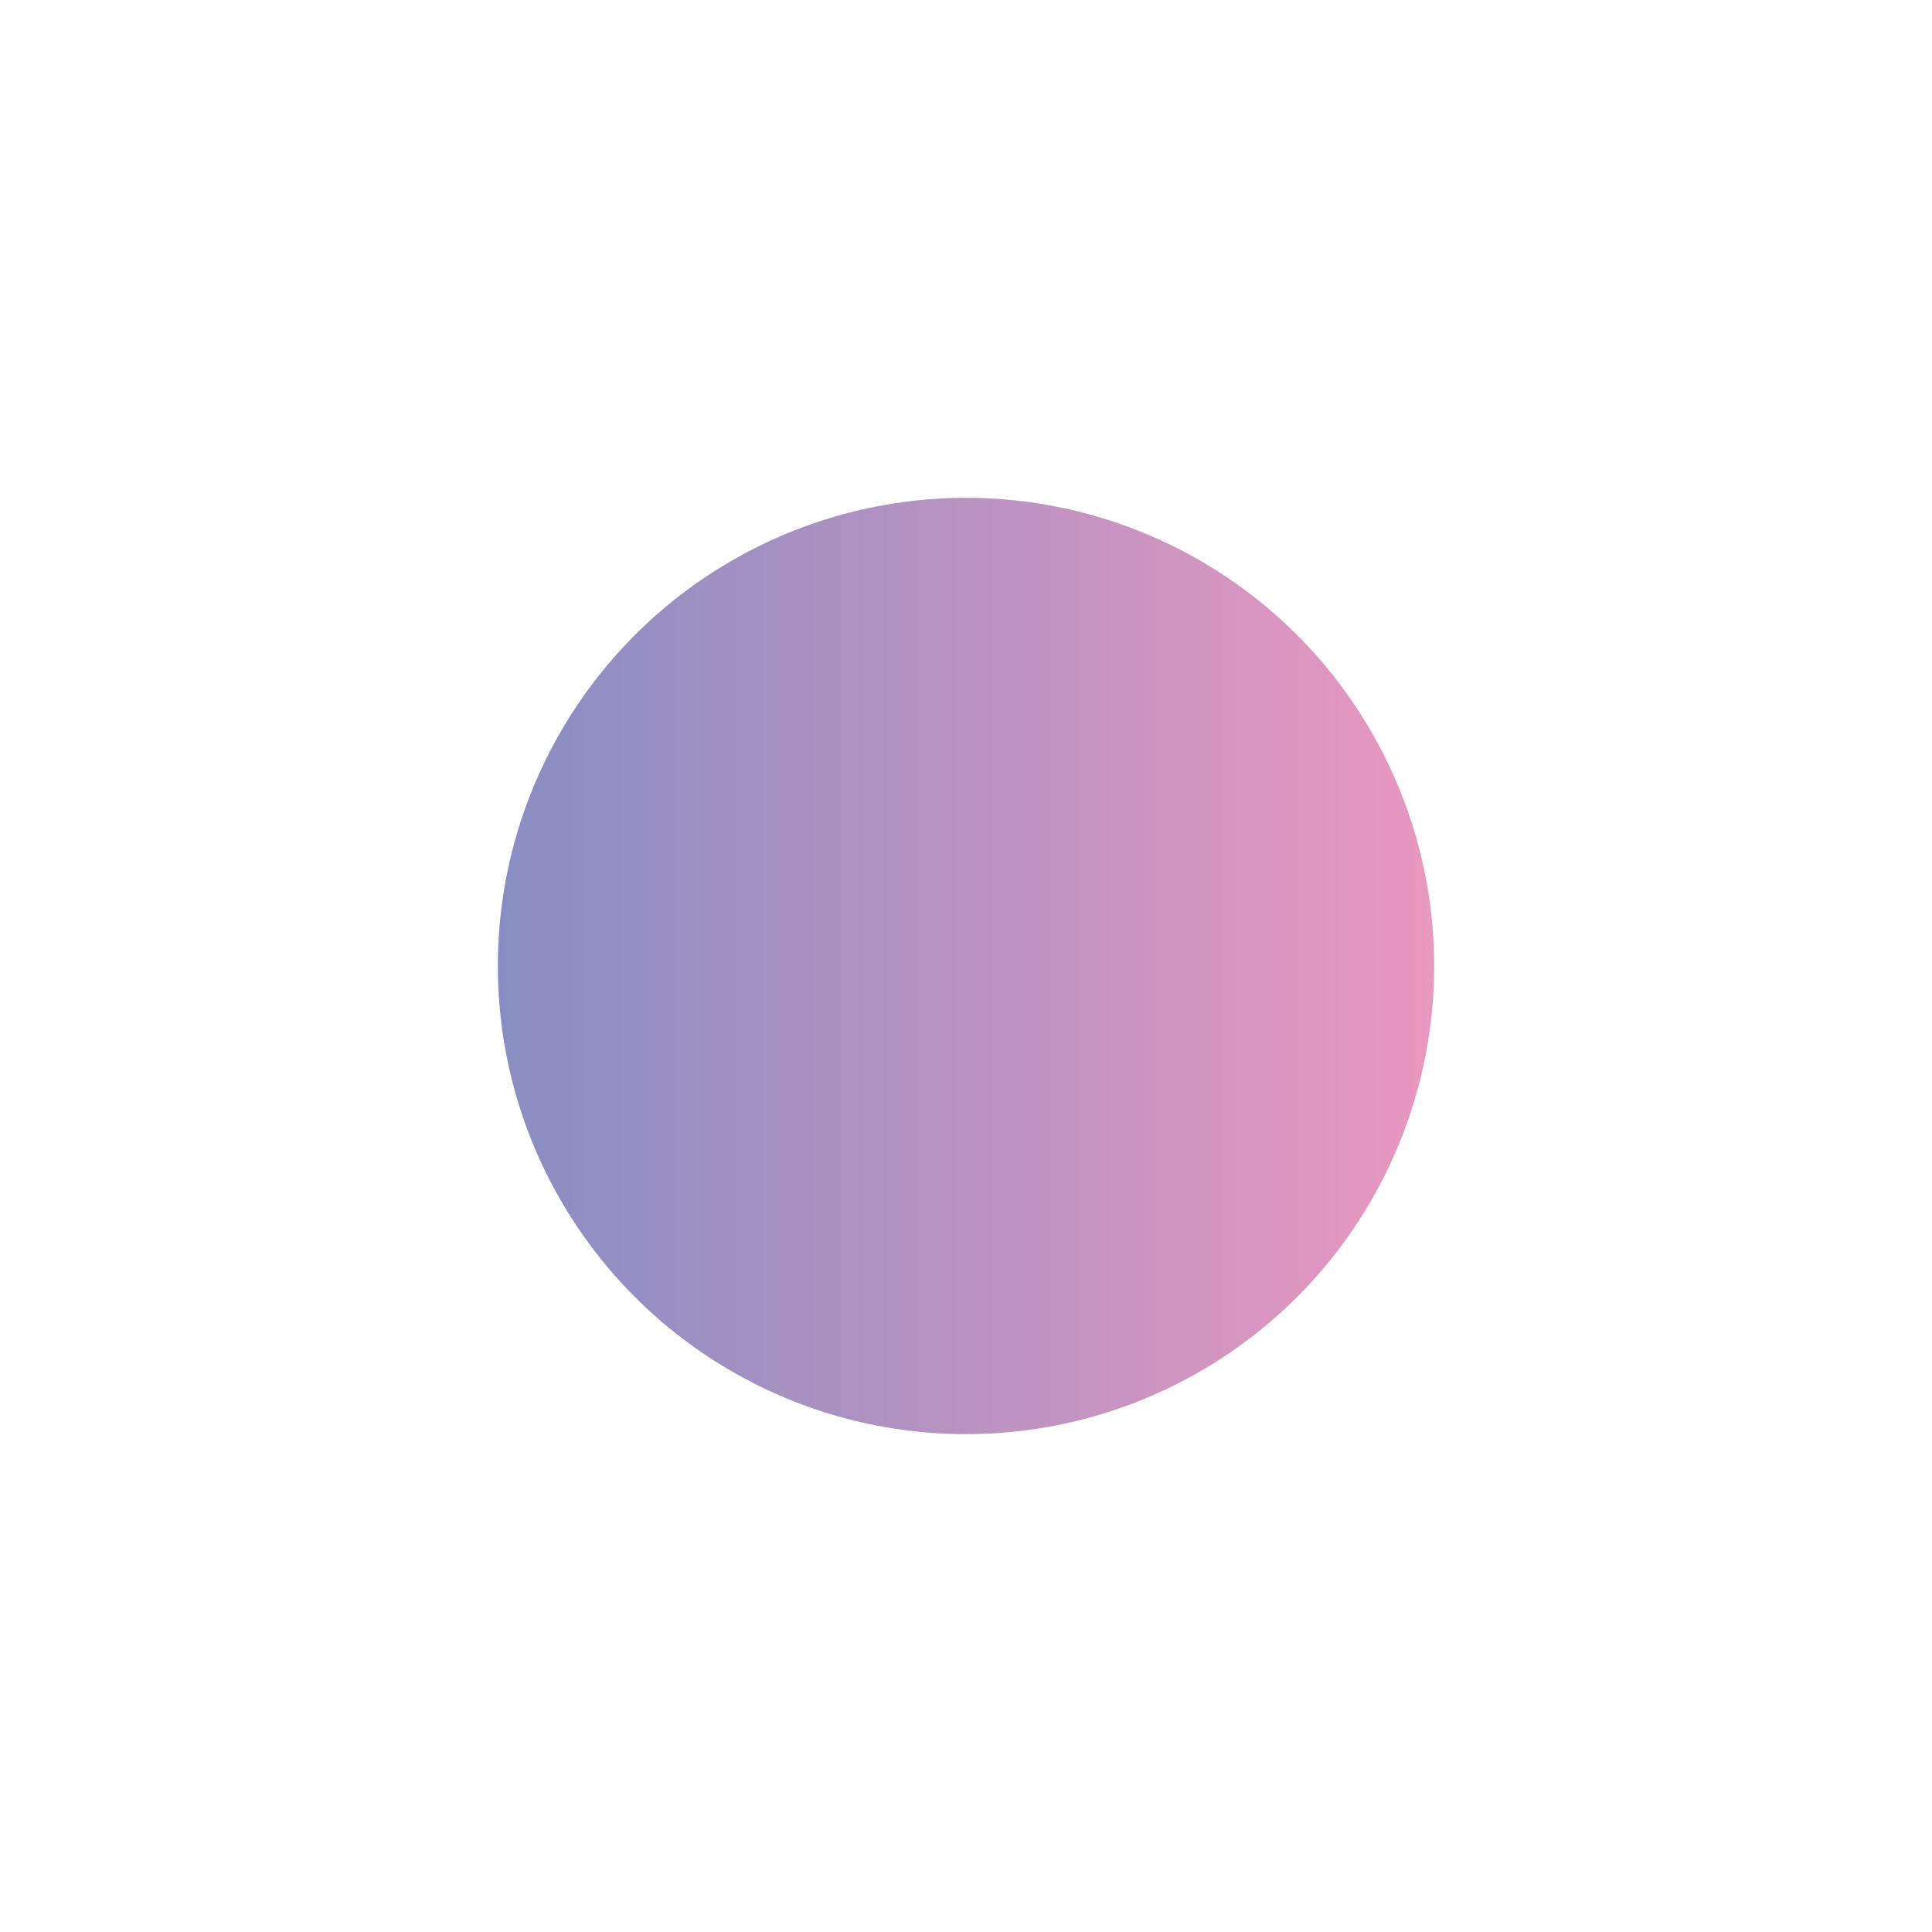 <svg width="2115" height="2115" viewBox="0 0 2115 2115" fill="none" xmlns="http://www.w3.org/2000/svg">
<g filter="url(#filter0_f_54_677)">
<circle cx="512.5" cy="512.5" r="512.5" transform="matrix(-1 0 0 1 1570 545)" fill="url(#paint0_linear_54_677)" fill-opacity="0.59"/>
</g>
<defs>
<filter id="filter0_f_54_677" x="0.752" y="0.752" width="2113.5" height="2113.5" filterUnits="userSpaceOnUse" color-interpolation-filters="sRGB">
<feFlood flood-opacity="0" result="BackgroundImageFix"/>
<feBlend mode="normal" in="SourceGraphic" in2="BackgroundImageFix" result="shape"/>
<feGaussianBlur stdDeviation="272.124" result="effect1_foregroundBlur_54_677"/>
</filter>
<linearGradient id="paint0_linear_54_677" x1="1025" y1="513.407" x2="0" y2="513.407" gradientUnits="userSpaceOnUse">
<stop stop-color="#343E99"/>
<stop offset="1" stop-color="#DA4F92"/>
</linearGradient>
</defs>
</svg>
